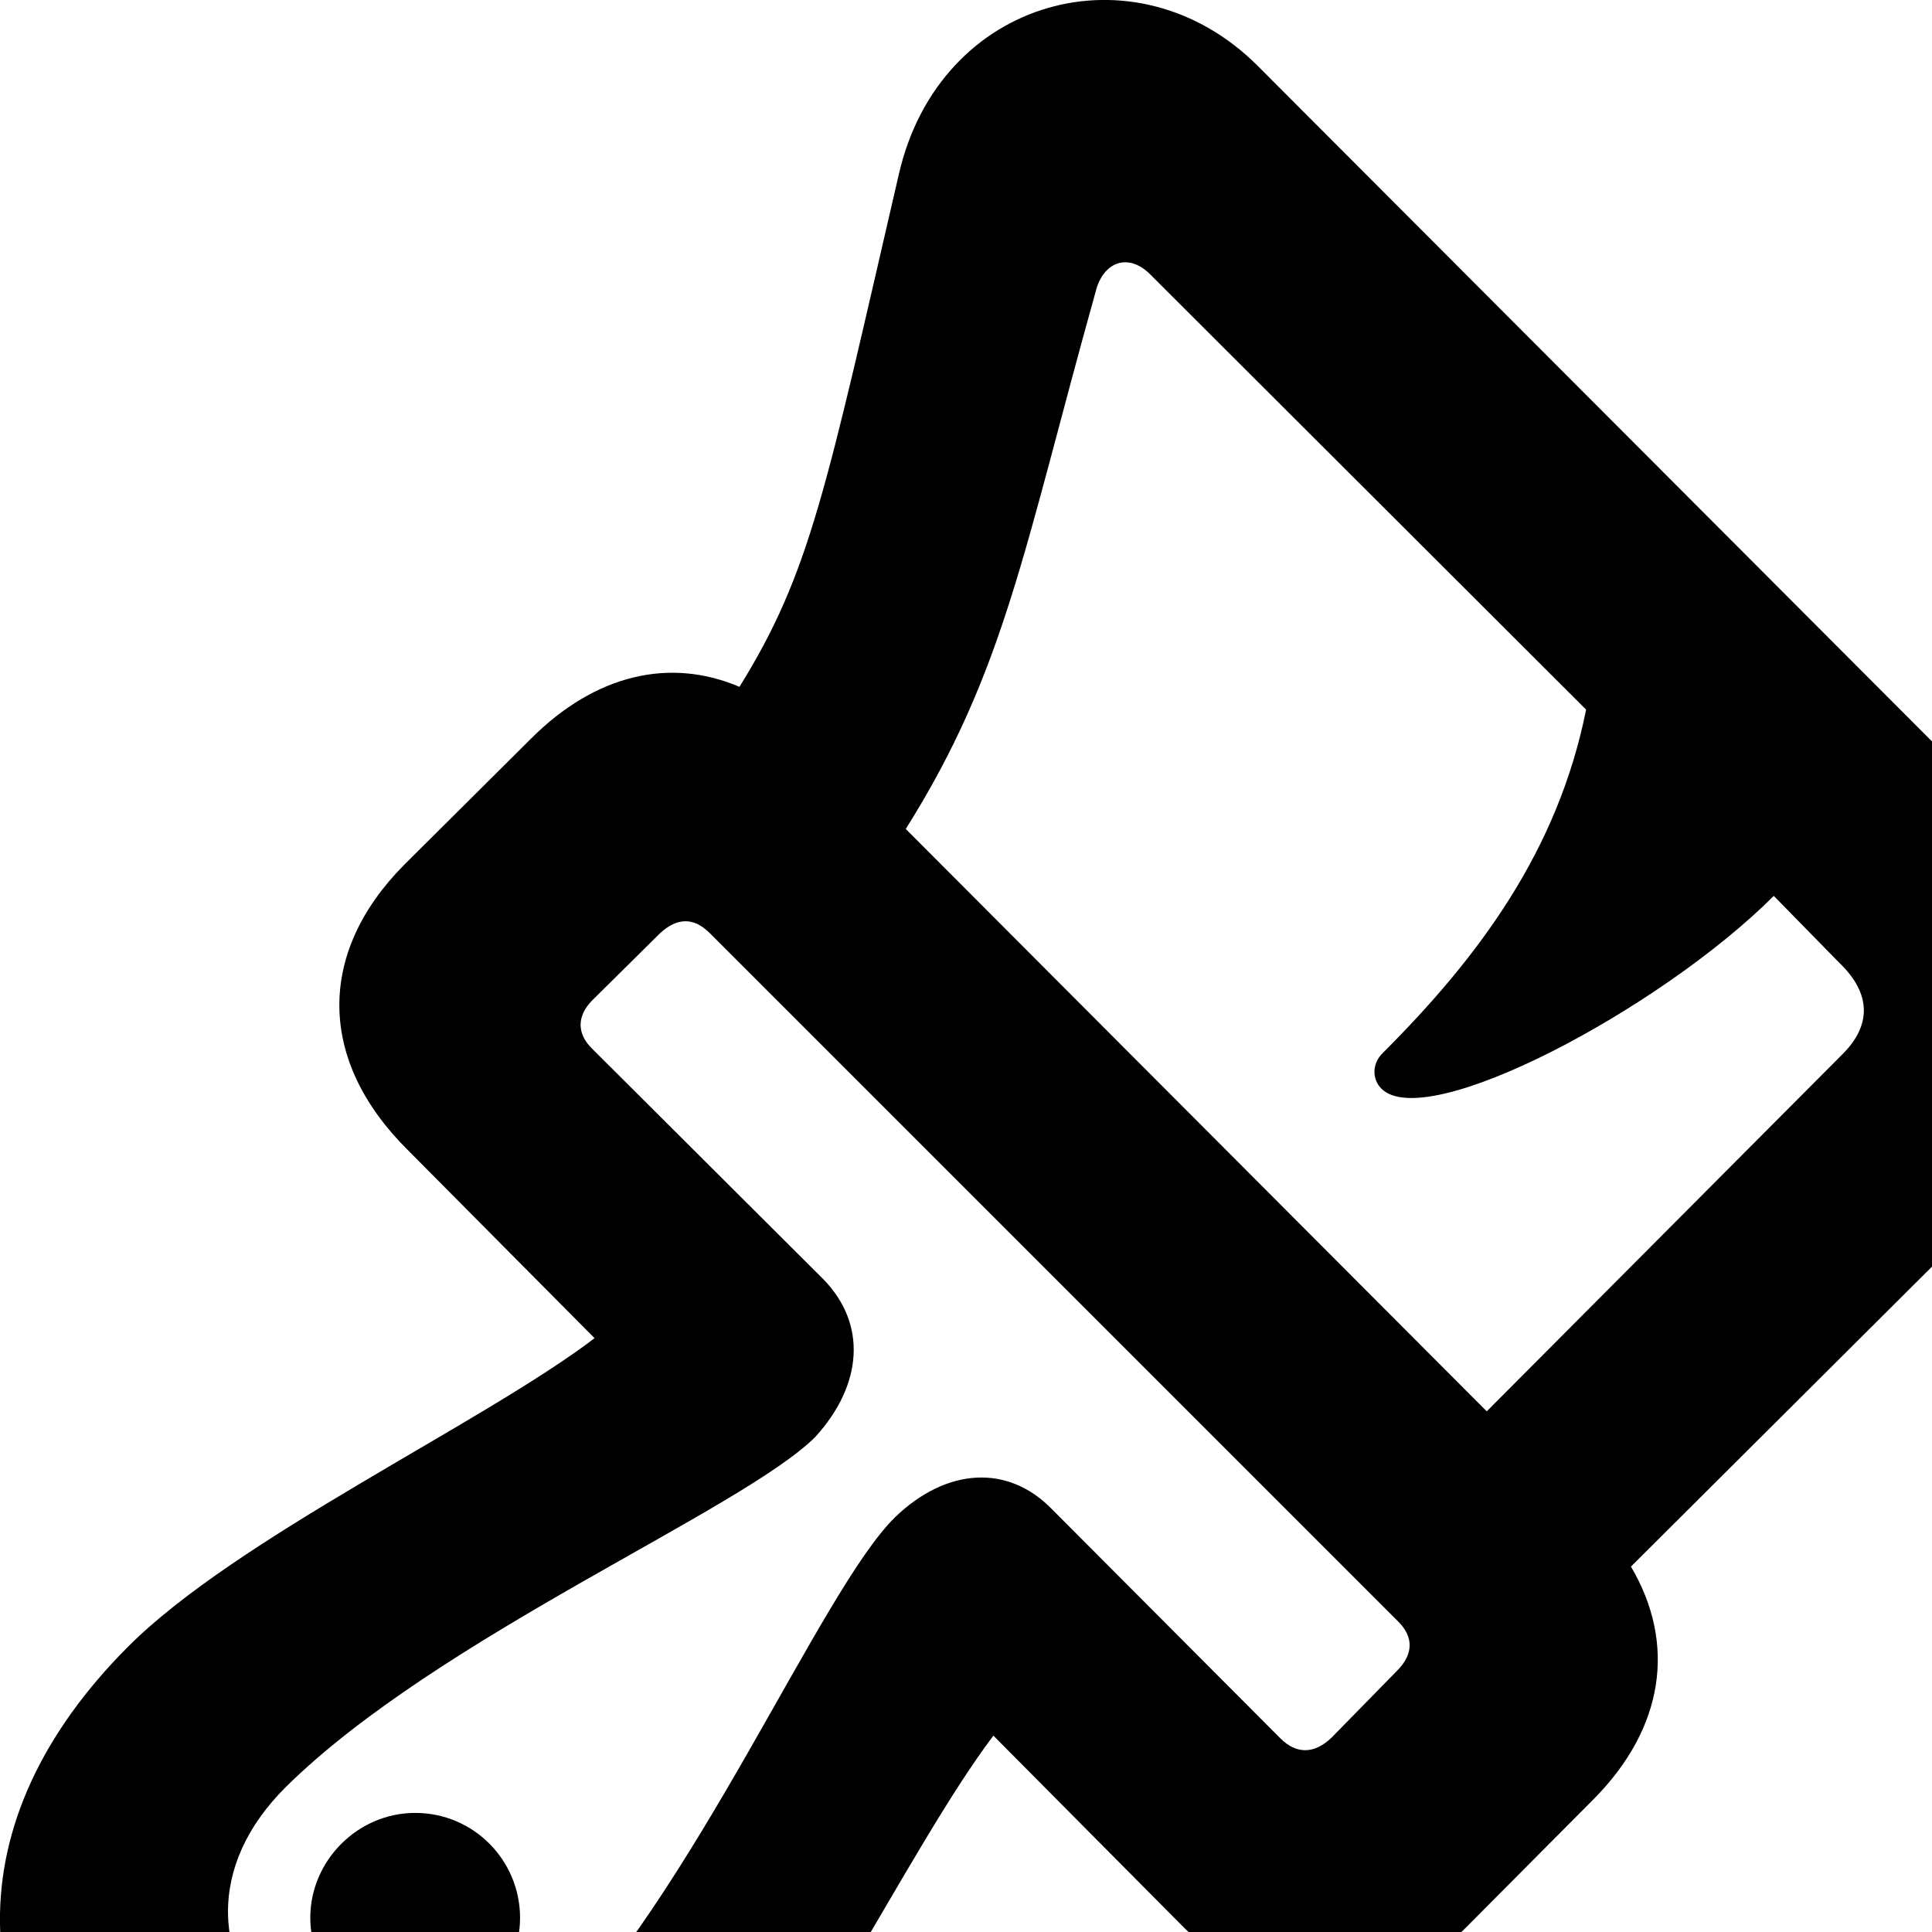 <svg xmlns="http://www.w3.org/2000/svg" viewBox="0 0 28 28" width="28" height="28">
  <path d="M1.917 31.864C4.447 34.394 7.407 34.424 9.917 31.934C11.497 30.364 13.157 26.794 14.397 25.154L17.117 27.894C18.387 29.184 20.007 29.184 21.247 27.934L23.097 26.074C24.117 25.044 24.297 23.824 23.637 22.704L29.077 17.284C30.787 15.574 30.747 13.504 28.997 11.744L18.227 0.954C16.467 -0.806 13.617 -0.046 13.027 2.524C11.967 7.104 11.747 8.294 10.717 9.954C9.707 9.524 8.627 9.774 7.697 10.704L5.857 12.534C4.597 13.804 4.597 15.364 5.907 16.664L8.617 19.394C6.987 20.634 3.417 22.294 1.847 23.874C-0.643 26.374 -0.613 29.334 1.917 31.864ZM20.017 15.774C20.657 16.434 24.067 14.624 25.707 12.984L26.657 13.954C27.127 14.404 27.117 14.864 26.707 15.274L21.547 20.454L13.127 12.014C14.567 9.724 14.837 7.954 15.877 4.234C15.987 3.784 16.357 3.664 16.667 3.974L22.987 10.284C22.577 12.334 21.427 13.874 20.047 15.254C19.867 15.424 19.897 15.654 20.017 15.774ZM8.587 14.494L9.567 13.524C9.807 13.304 10.047 13.284 10.287 13.524L20.267 23.504C20.487 23.724 20.487 23.974 20.247 24.214L19.297 25.184C19.047 25.424 18.787 25.424 18.557 25.194L15.247 21.874C14.607 21.214 13.717 21.274 12.977 21.984C11.897 23.034 10.077 27.454 7.887 29.624C6.737 30.774 5.377 30.774 4.187 29.594C3.027 28.424 3.007 27.024 4.147 25.894C6.347 23.724 10.757 21.884 11.817 20.824C12.507 20.064 12.567 19.184 11.927 18.534L8.587 15.204C8.357 14.984 8.357 14.724 8.587 14.494ZM6.017 29.314C6.867 29.314 7.537 28.624 7.537 27.794C7.537 26.964 6.867 26.274 6.017 26.274C5.187 26.274 4.497 26.964 4.497 27.794C4.497 28.624 5.187 29.314 6.017 29.314Z" />
</svg>